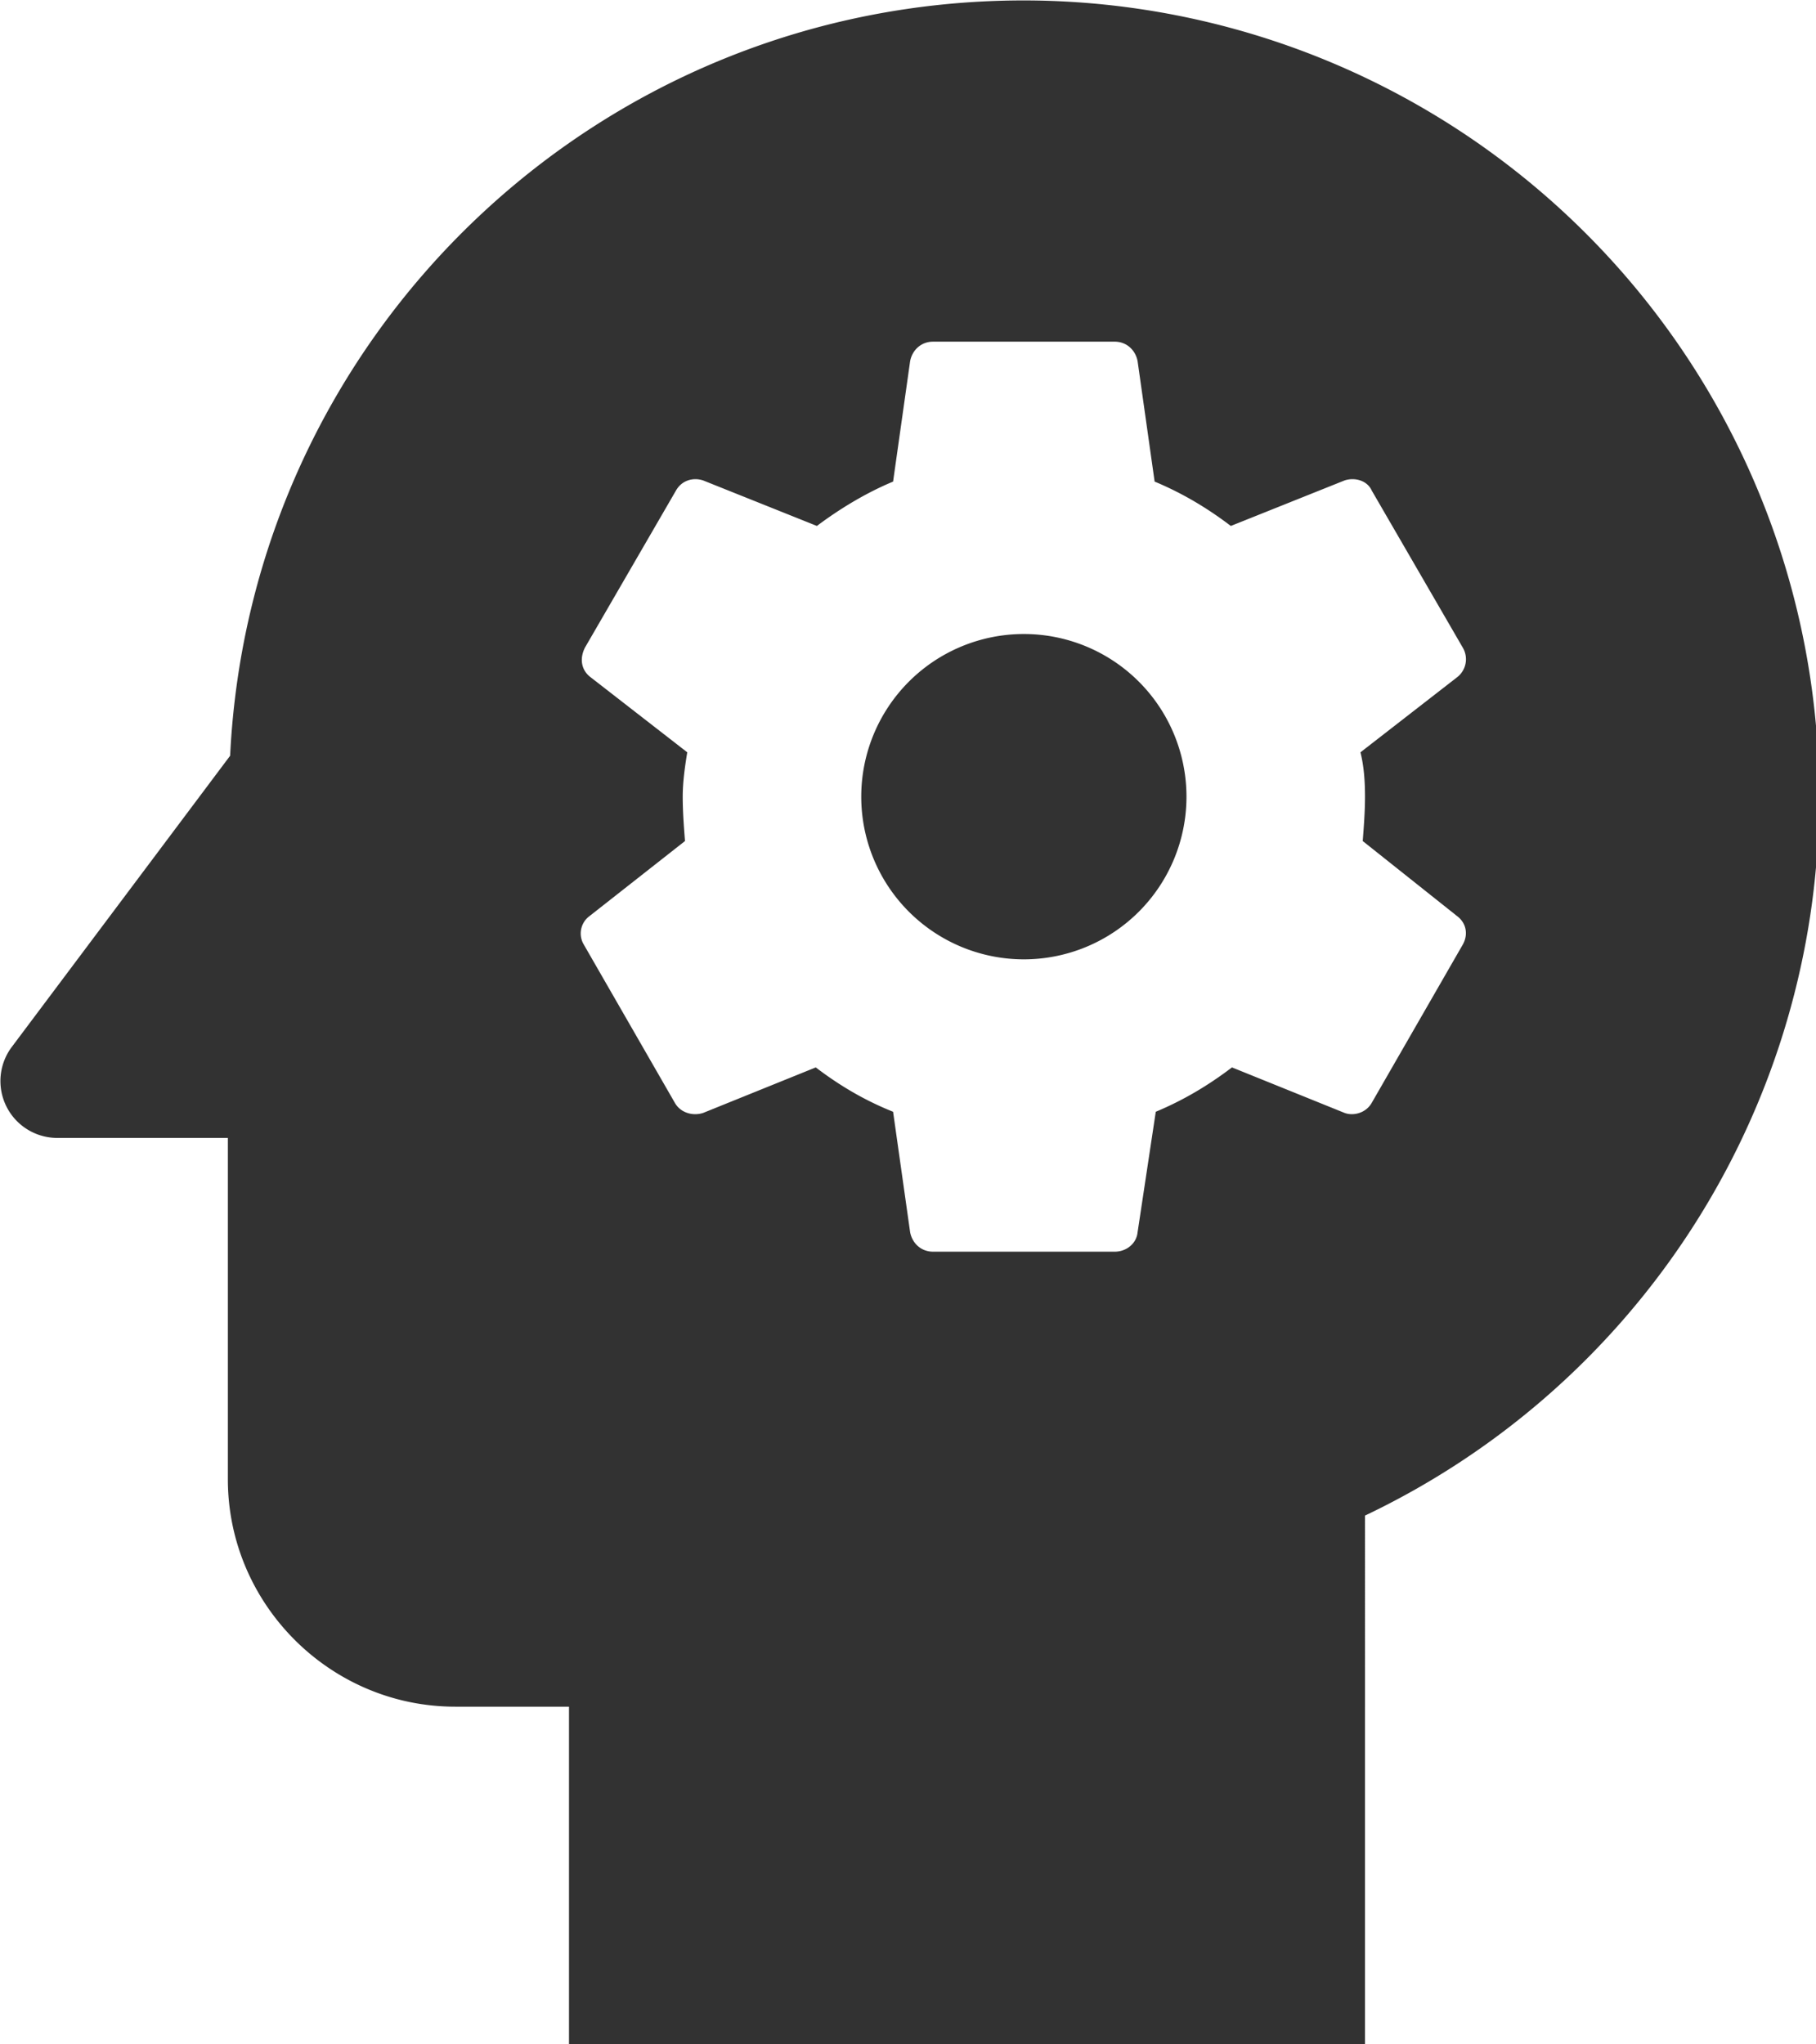 <?xml version="1.0" encoding="UTF-8" standalone="no"?>
<!-- Created with Inkscape (http://www.inkscape.org/) -->

<svg
   id="svg1100"
   version="1.1"
   viewBox="0 0 4.232 4.762"
   height="4.762mm"
   width="4.232mm"
   xmlns="http://www.w3.org/2000/svg"
   xmlns:svg="http://www.w3.org/2000/svg">
  <defs
     id="defs1097" />
  <g
     id="New_Layer_1652809127.8760633"
     style="display:inline"
     transform="translate(-51.317,-1130.134)">
    <path
       fill="#323232"
       d="m 13,8.57 a 1.43,1.43 0 1 0 0,2.86 1.43,1.43 0 0 0 0,-2.86 z"
       id="path28469"
       transform="matrix(0.265,0,0,0.265,50.258,1129.34)" />
    <path
       fill="#323232"
       d="M 13,3 C 9.25,3 6.2,5.94 6.02,9.64 L 4.1,12.2 A 0.5,0.5 0 0 0 4.5,13 H 6 v 3 c 0,1.1 0.9,2 2,2 h 1 v 3 h 7 V 16.32 A 6.999,6.999 0 0 0 13,3 Z m 3,7 c 0,0.13 -0.01,0.26 -0.02,0.39 l 0.83,0.66 c 0.08,0.06 0.1,0.16 0.05,0.25 l -0.8,1.39 c -0.05,0.09 -0.16,0.12 -0.24,0.09 l -0.99,-0.4 c -0.21,0.16 -0.43,0.29 -0.67,0.39 L 14,13.83 C 13.99,13.93 13.9,14 13.8,14 H 12.2 C 12.1,14 12.02,13.93 12,13.83 l -0.15,-1.06 c -0.25,-0.1 -0.47,-0.23 -0.68,-0.39 l -0.99,0.4 c -0.09,0.03 -0.2,0 -0.25,-0.09 L 9.13,11.3 a 0.19,0.19 0 0 1 0.05,-0.25 l 0.84,-0.66 C 10.01,10.26 10,10.13 10,10 10,9.87 10.02,9.73 10.04,9.61 L 9.19,8.95 C 9.11,8.89 9.09,8.79 9.14,8.69 L 9.94,7.31 C 9.99,7.22 10.09,7.19 10.18,7.22 l 1,0.4 c 0.2,-0.15 0.43,-0.29 0.67,-0.39 L 12,6.17 C 12.02,6.07 12.1,6 12.2,6 h 1.6 c 0.1,0 0.18,0.07 0.2,0.17 l 0.15,1.06 c 0.24,0.1 0.46,0.23 0.67,0.39 l 1,-0.4 c 0.09,-0.03 0.2,0 0.24,0.09 l 0.8,1.38 A 0.2,0.2 0 0 1 16.81,8.95 L 15.96,9.61 C 15.99,9.73 16,9.86 16,10 Z"
       id="path28471"
       transform="matrix(0.265,0,0,0.265,50.258,1129.34)" />
  </g>
</svg>
